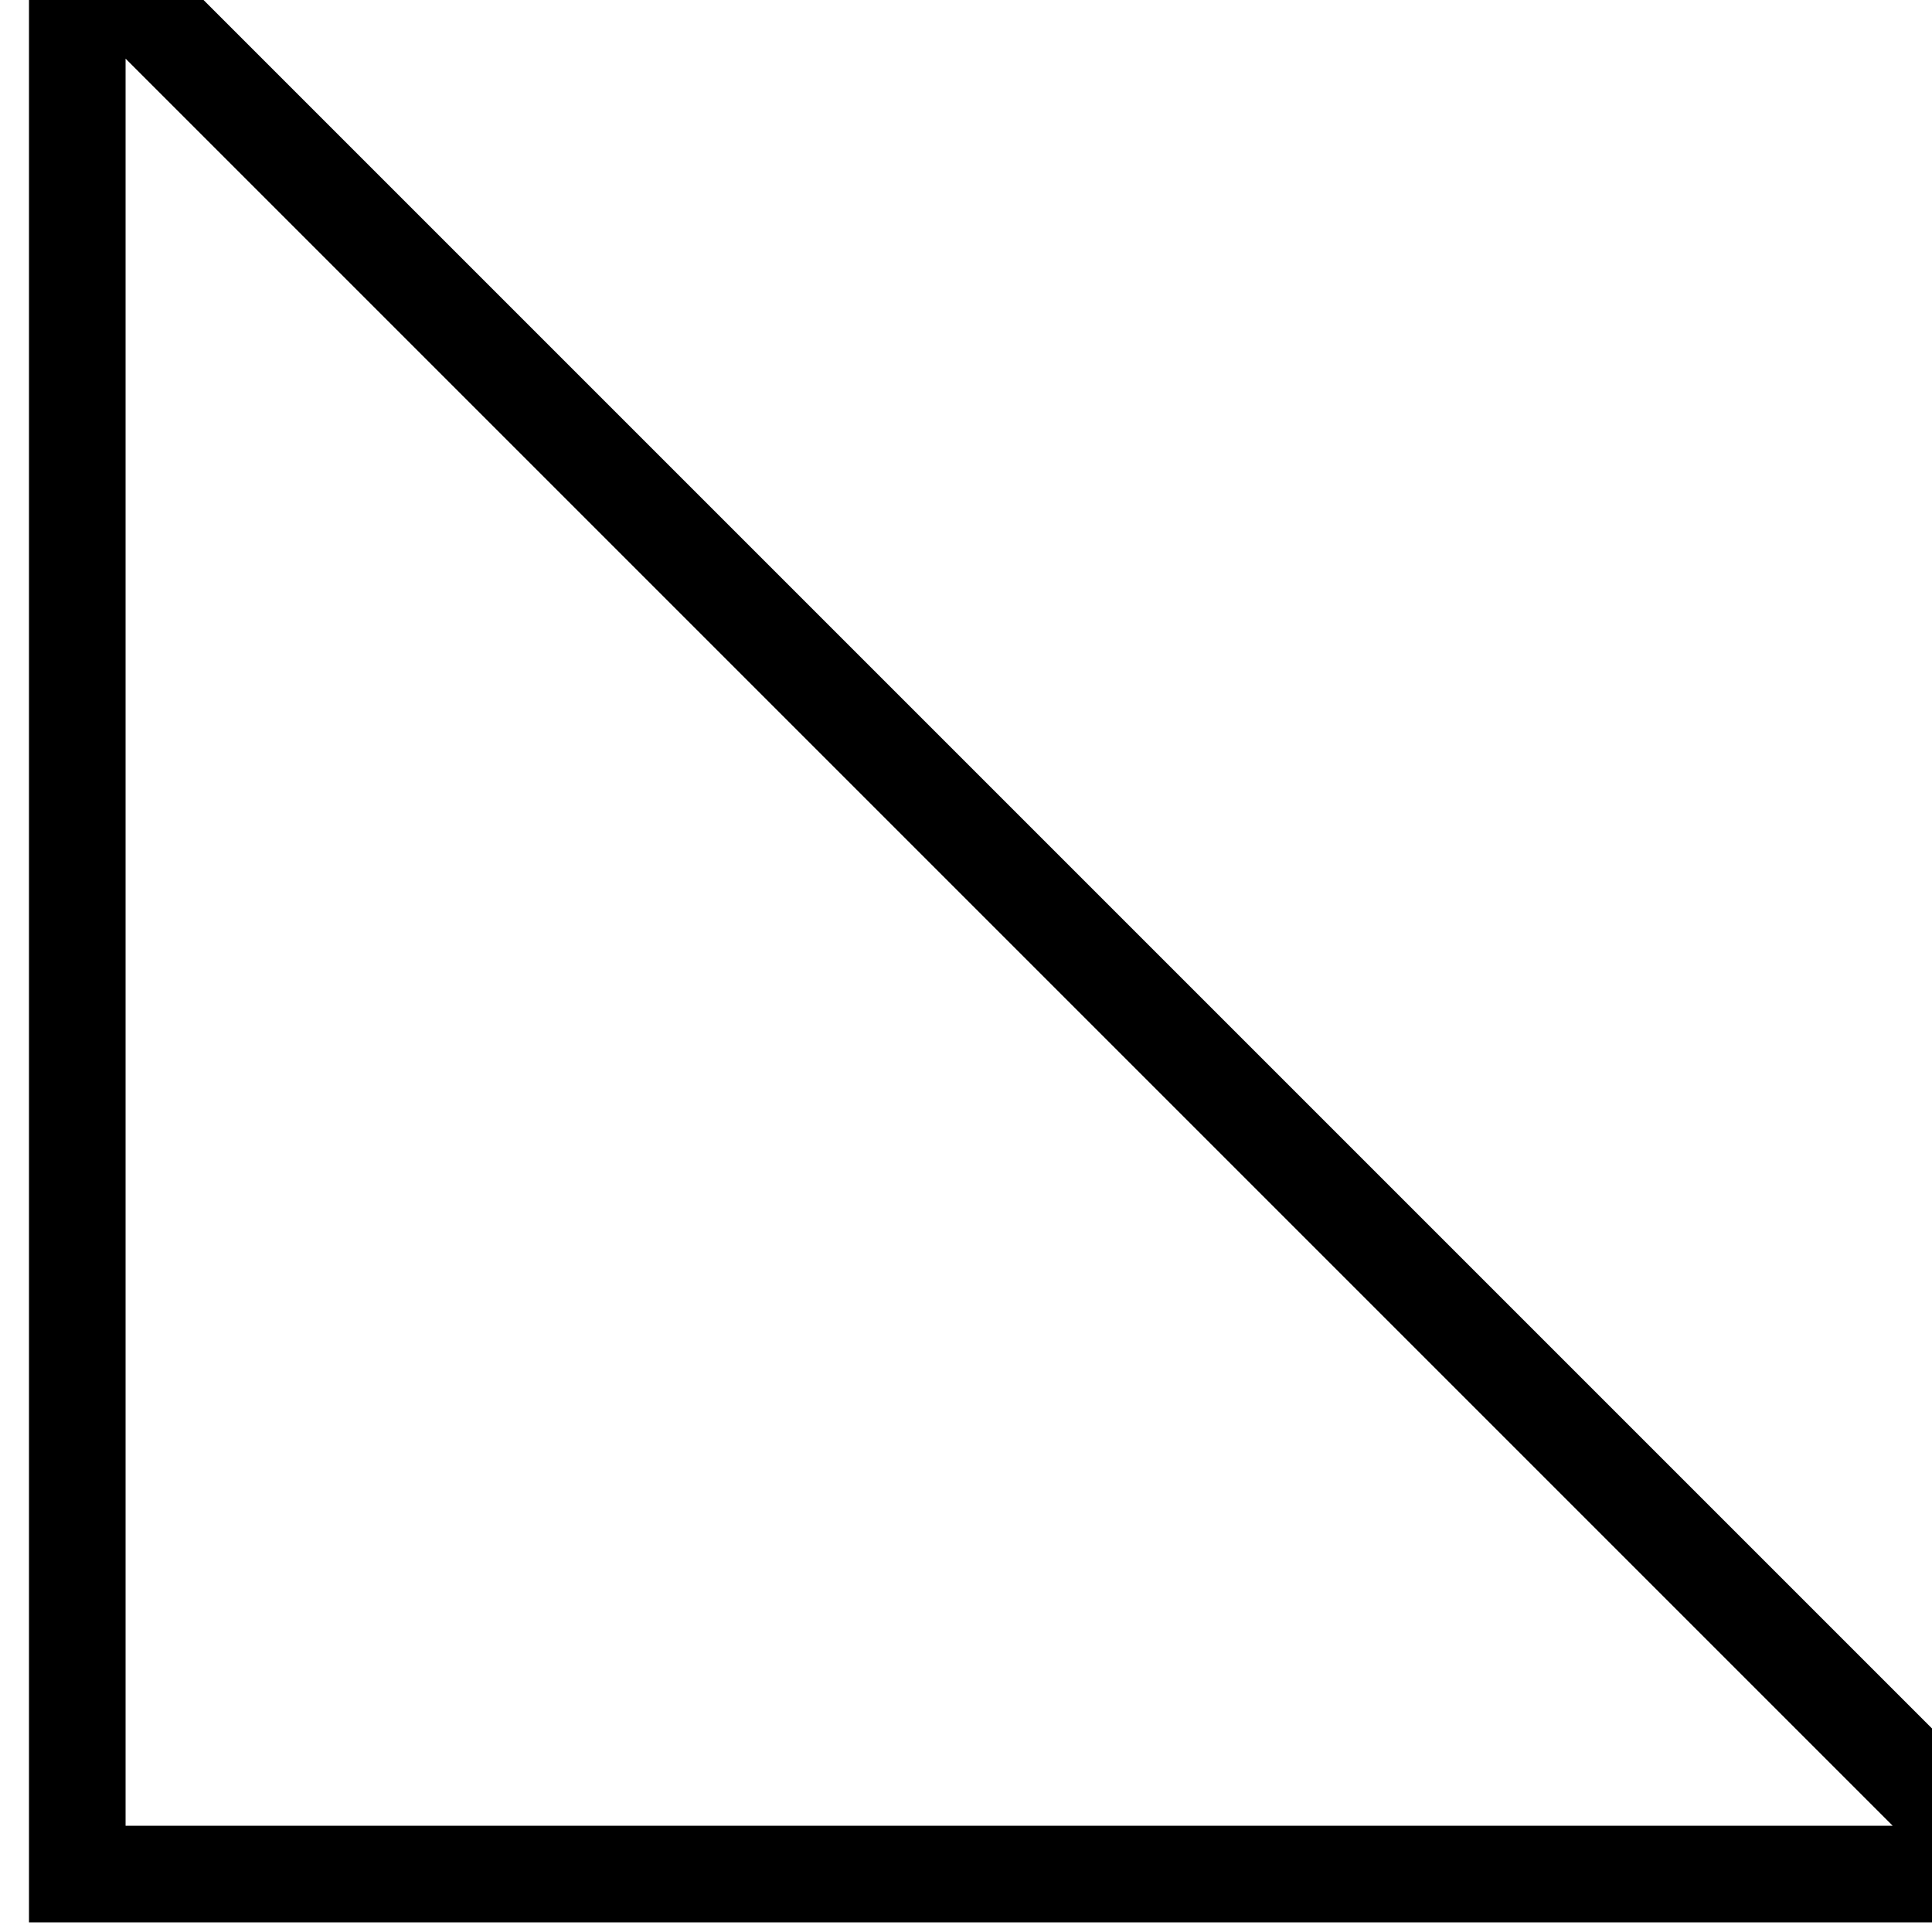 <svg version="1.1" id="Capa_1" xmlns="http://www.w3.org/2000/svg" xmlns:xlink="http://www.w3.org/1999/xlink"
     viewBox="0 0 100 100" xml:space="preserve" width="30" height="30">
    <polygon points="0,100 100,100 0,0" transform="translate(4 -3)" fill="none" stroke="black" stroke-width="5"/>
</svg>

